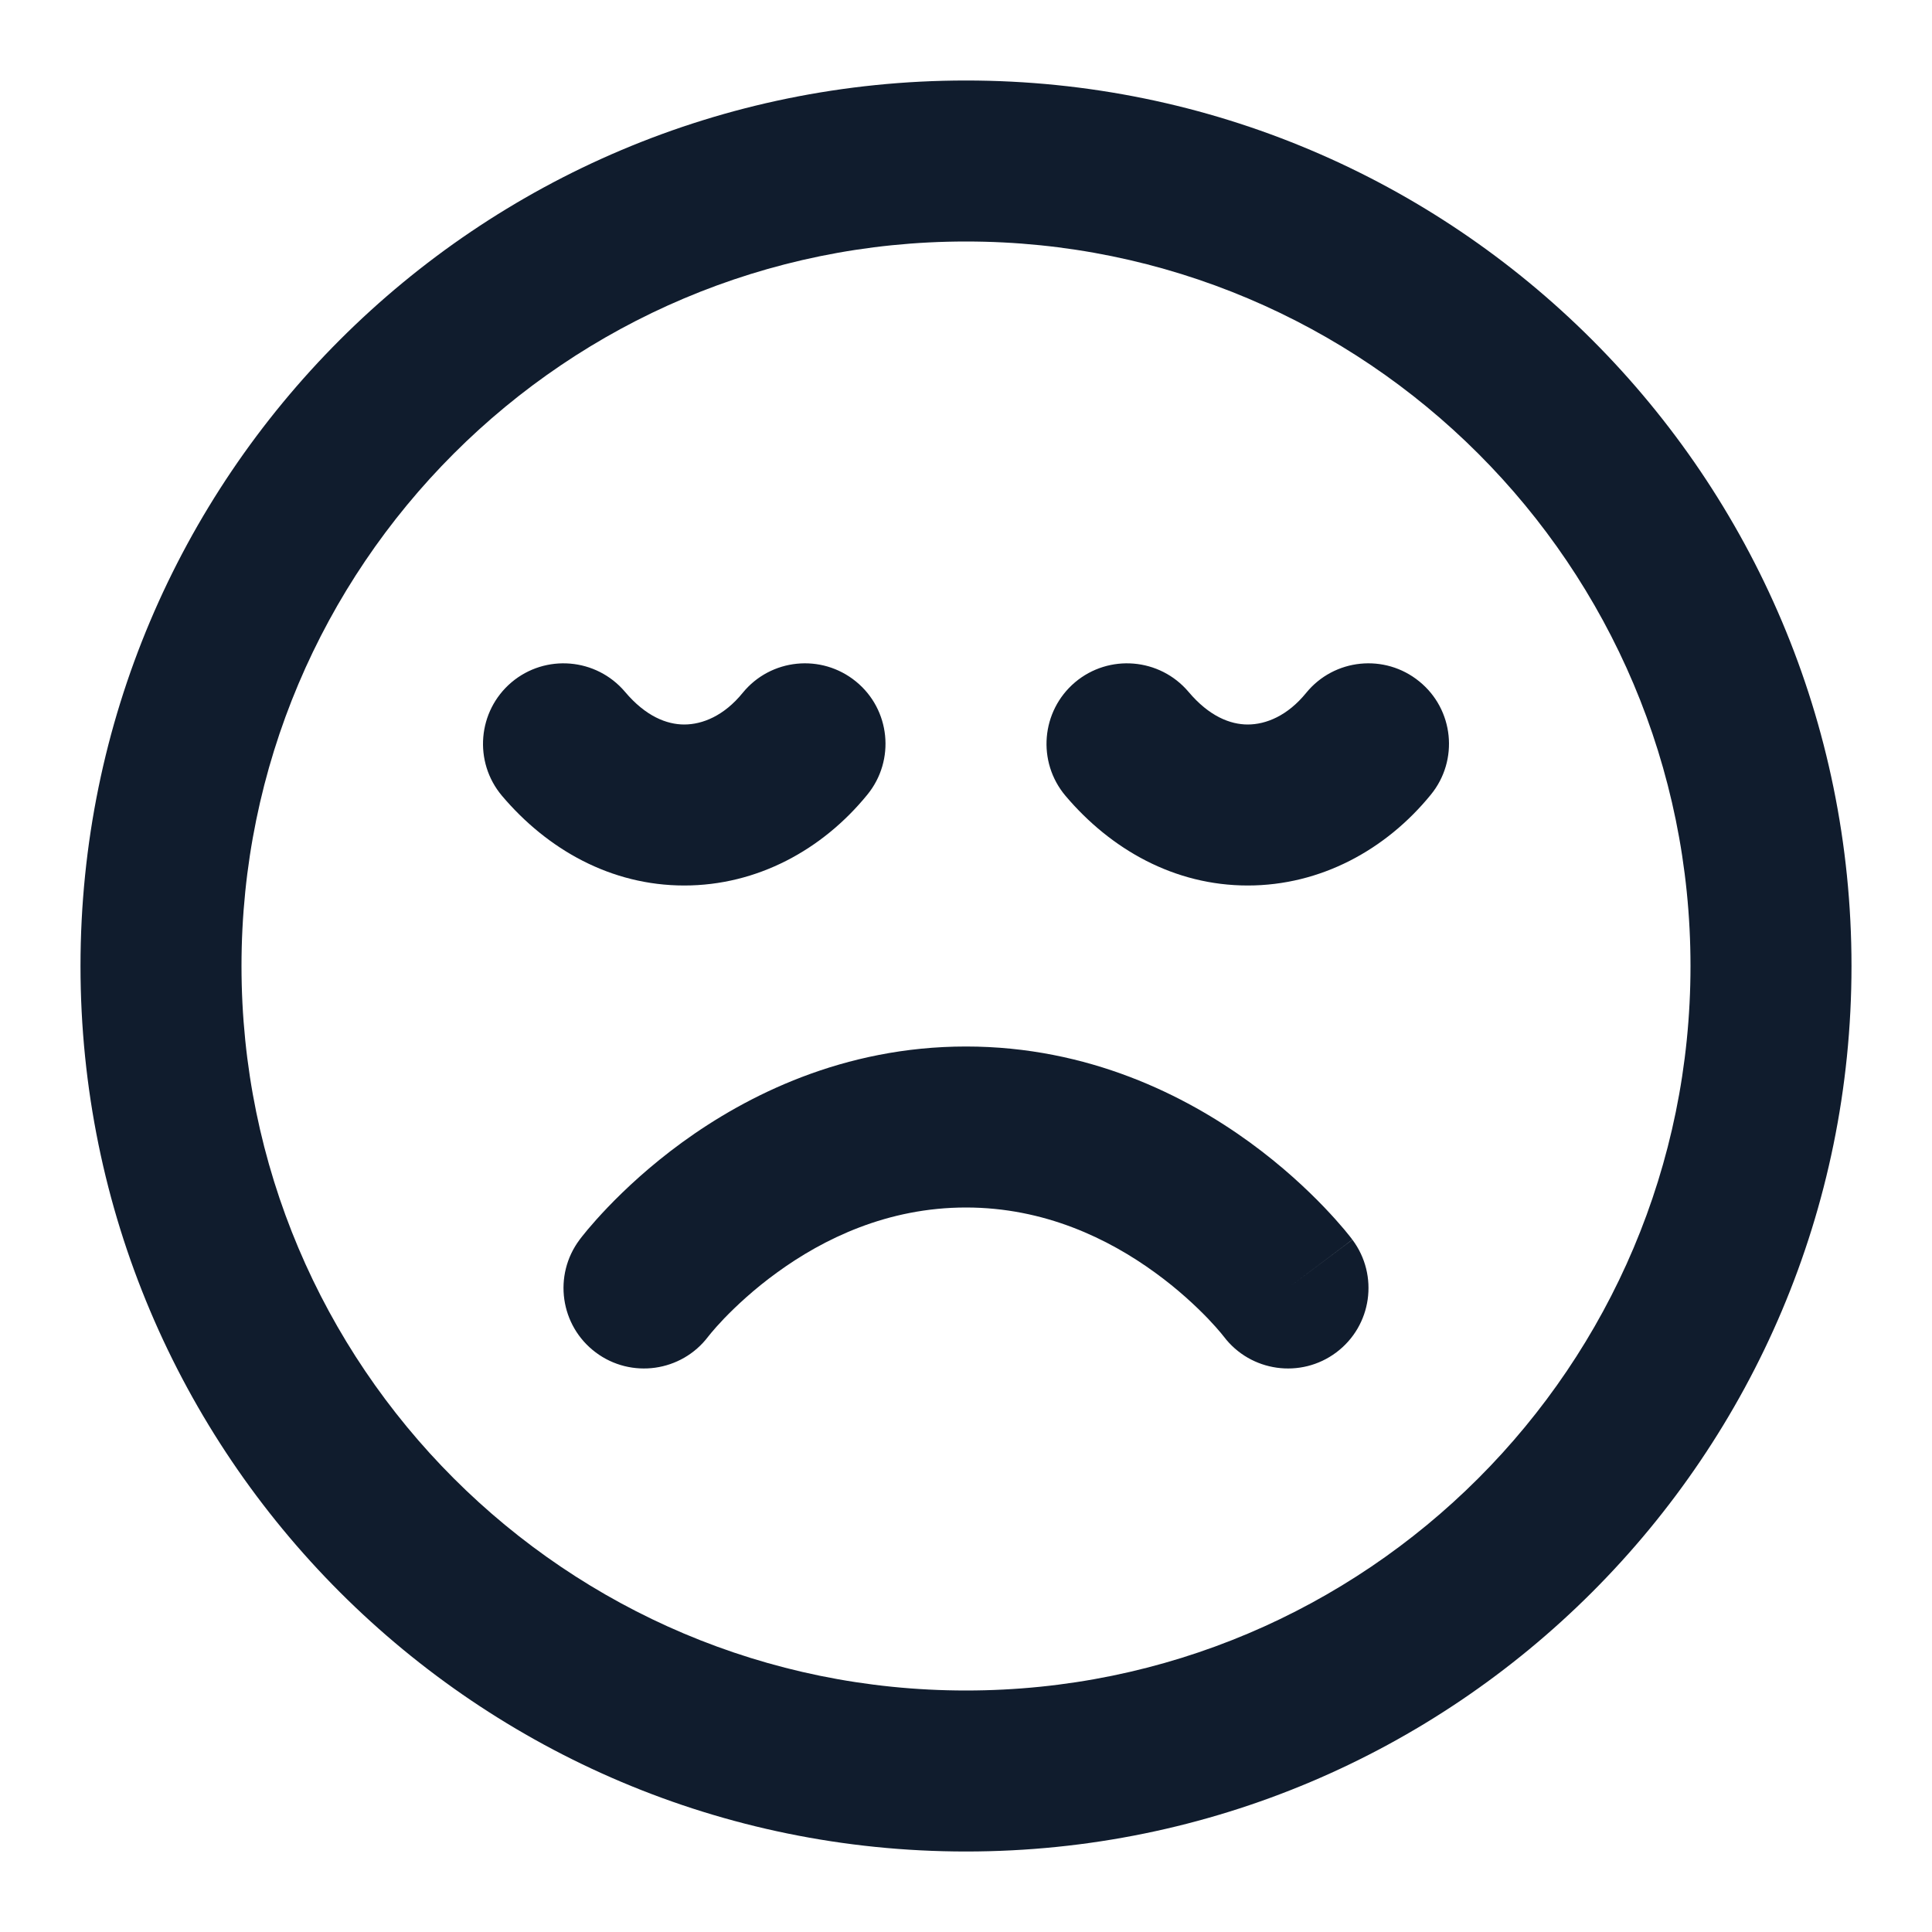 <svg width="24" height="24" viewBox="0 0 24 24" fill="none" xmlns="http://www.w3.org/2000/svg">
<path fill-rule="evenodd" clip-rule="evenodd" d="M12 3C7.029 3 3 7.029 3 12C3 16.971 7.029 21 12 21C16.971 21 21 16.971 21 12C21 7.029 16.971 3 12 3ZM1 12C1 5.925 5.925 1 12 1C18.075 1 23 5.925 23 12C23 18.075 18.075 23 12 23C5.925 23 1 18.075 1 12ZM10.632 8.465C11.06 8.813 11.124 9.443 10.775 9.871C10.215 10.559 9.403 11 8.5 11C7.587 11 6.799 10.551 6.236 9.886C5.88 9.464 5.933 8.833 6.354 8.476C6.776 8.12 7.407 8.173 7.764 8.594C8.021 8.899 8.283 9 8.5 9C8.727 9 8.995 8.891 9.225 8.608C9.573 8.18 10.203 8.116 10.632 8.465ZM17.631 8.465C18.06 8.813 18.124 9.443 17.775 9.871C17.215 10.559 16.403 11 15.5 11C14.587 11 13.799 10.551 13.236 9.886C12.88 9.464 12.933 8.833 13.354 8.476C13.776 8.12 14.407 8.173 14.764 8.594C15.021 8.899 15.283 9 15.5 9C15.727 9 15.995 8.891 16.225 8.608C16.573 8.18 17.203 8.116 17.631 8.465ZM8.474 14.191C9.272 13.611 10.475 13 12 13C13.525 13 14.728 13.611 15.526 14.191C15.927 14.483 16.236 14.774 16.449 14.996C16.555 15.107 16.638 15.201 16.697 15.271C16.726 15.306 16.749 15.335 16.767 15.357L16.788 15.384L16.795 15.393L16.798 15.397L16.799 15.399C16.799 15.399 16.8 15.4 16 16L16.8 15.4C17.131 15.842 17.042 16.469 16.6 16.8C16.16 17.13 15.535 17.042 15.203 16.604L15.198 16.598C15.193 16.591 15.181 16.577 15.165 16.557C15.132 16.517 15.078 16.456 15.005 16.379C14.857 16.226 14.636 16.017 14.349 15.809C13.772 15.389 12.975 15 12 15C11.025 15 10.228 15.389 9.651 15.809C9.364 16.017 9.143 16.226 8.995 16.379C8.922 16.456 8.868 16.517 8.835 16.557C8.819 16.577 8.807 16.591 8.802 16.598L8.797 16.604L8.798 16.602L8.799 16.601M8.799 16.601C8.798 16.602 8.798 16.602 8.797 16.604C8.465 17.042 7.84 17.13 7.4 16.8C6.958 16.469 6.869 15.842 7.2 15.4L8 16C7.2 15.4 7.2 15.4 7.2 15.4L7.202 15.397L7.205 15.393L7.212 15.384L7.233 15.357C7.251 15.335 7.274 15.306 7.303 15.271C7.362 15.201 7.445 15.107 7.551 14.996C7.764 14.774 8.073 14.483 8.474 14.191" fill="#101C2D"/>
</svg>
